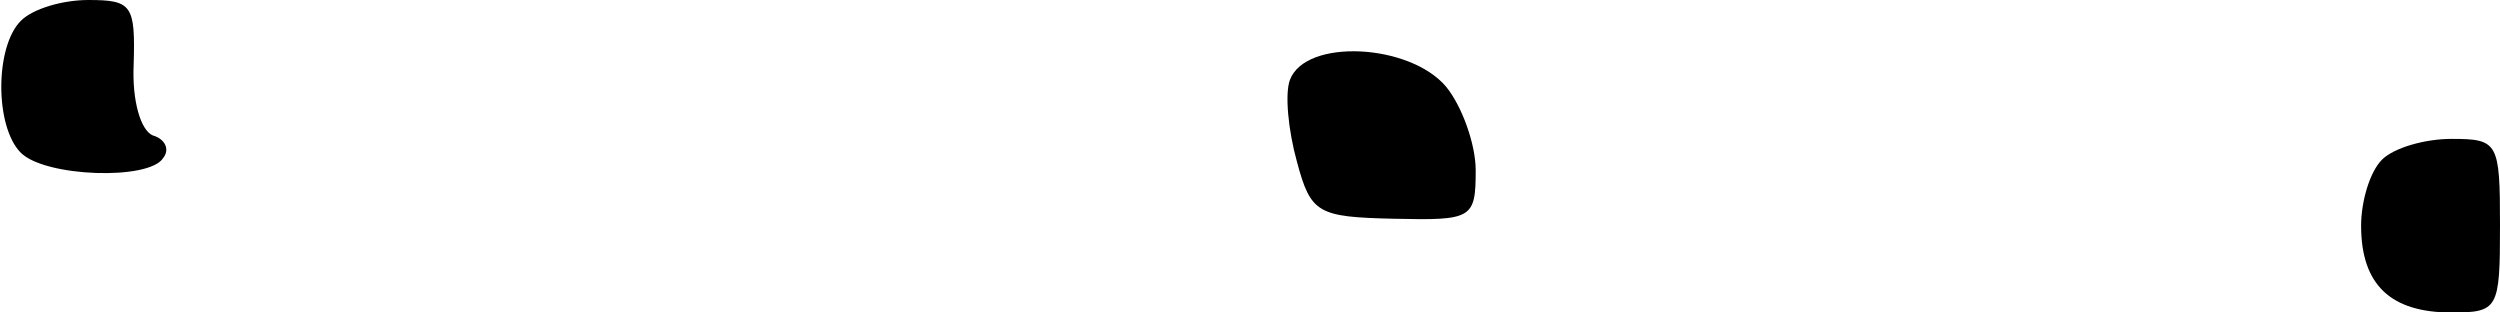 <?xml version="1.0" standalone="no"?>
<!DOCTYPE svg PUBLIC "-//W3C//DTD SVG 20010904//EN"
 "http://www.w3.org/TR/2001/REC-SVG-20010904/DTD/svg10.dtd">
<svg version="1.0" xmlns="http://www.w3.org/2000/svg"
 width="144pt" height="18pt" viewBox="0 0 144 18"
 preserveAspectRatio="xMidYMid meet">
<g transform="translate(0,18) scale(0.1,-0.1)"
fill="#000000" stroke="none">
<path fill="#000000" stroke="none" d="M12 168 c-15 -15 -15 -61 0 -76 14 -14
74 -16 82 -3 4 5 1 11 -6 13 -7 3 -12 20 -11 41 1 34 -1 37 -26 37 -15 0 -32
-5 -39 -12z"/>
<path fill="#000000" stroke="none" d="M743 134 c-3 -8 -1 -29 4 -47 8 -30 12
-32 56 -33 45 -1 47 0 47 28 0 15 -8 37 -17 48 -21 25 -81 28 -90 4z"/>
<path fill="#000000" stroke="none" d="M1372 88 c-7 -7 -12 -24 -12 -38 0 -34
17 -50 52 -50 27 0 28 2 28 50 0 48 -1 50 -28 50 -15 0 -33 -5 -40 -12z"/>
</g>
</svg>
